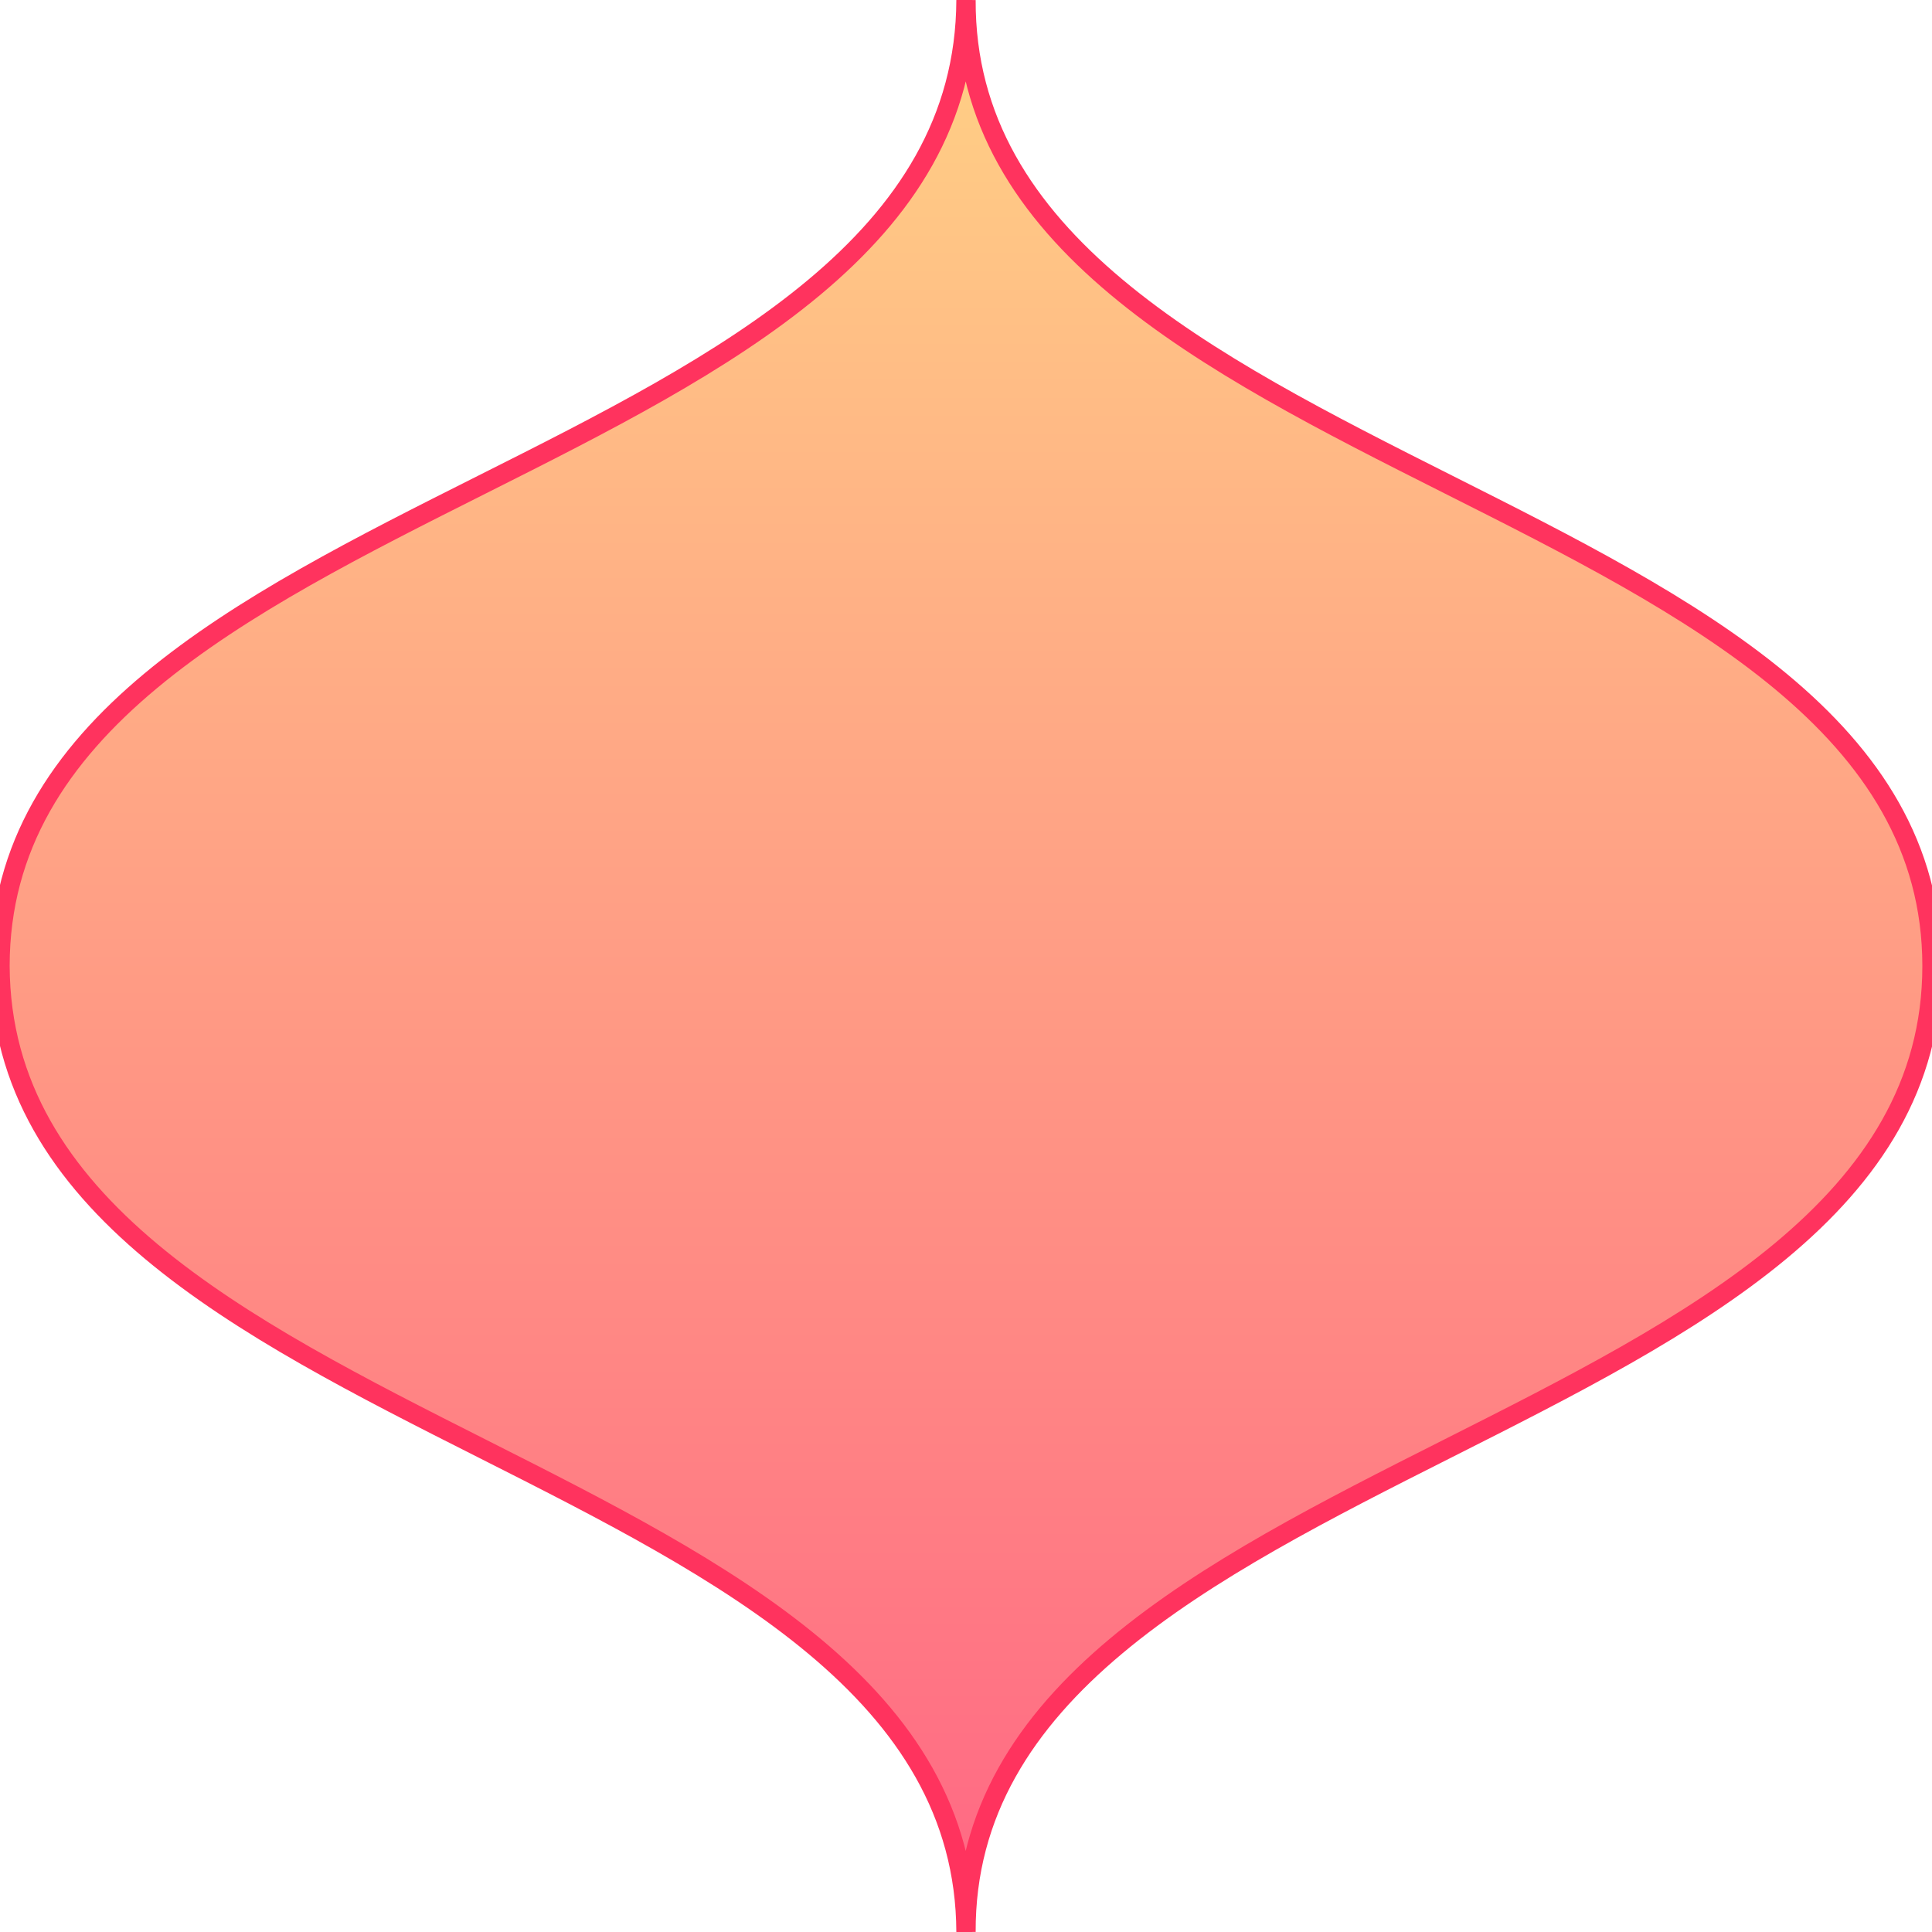<?xml version="1.0" encoding="UTF-8" standalone="no"?>
<svg width="1mm" height="1mm" viewBox="0 0 1 1"
   version="1.1" id="svg1"
   xmlns="http://www.w3.org/2000/svg"
   xmlns:svg="http://www.w3.org/2000/svg">
   <defs>
      <linearGradient id="gradient" x1="0%" x2="0%" y1="0%" y2="100%">
         <stop offset="0%" stop-color="#ffd285" />
         <stop offset="100%" stop-color="#ff6684" />
      </linearGradient>
   </defs>

   <path
       id="ogee"
       style="fill:url(#gradient); stroke:#ff335e; stroke-width:0.01"
       d="M 0,0.5 C 0,0.252 0.499,0.25 0.5,0 c -0.001,0.249 0.5,0.253 0.5,0.5 0,0.247 -0.501,0.252 -0.5,0.5 C 0.499,0.752 0.001,0.748 0,0.5 Z" />
</svg>